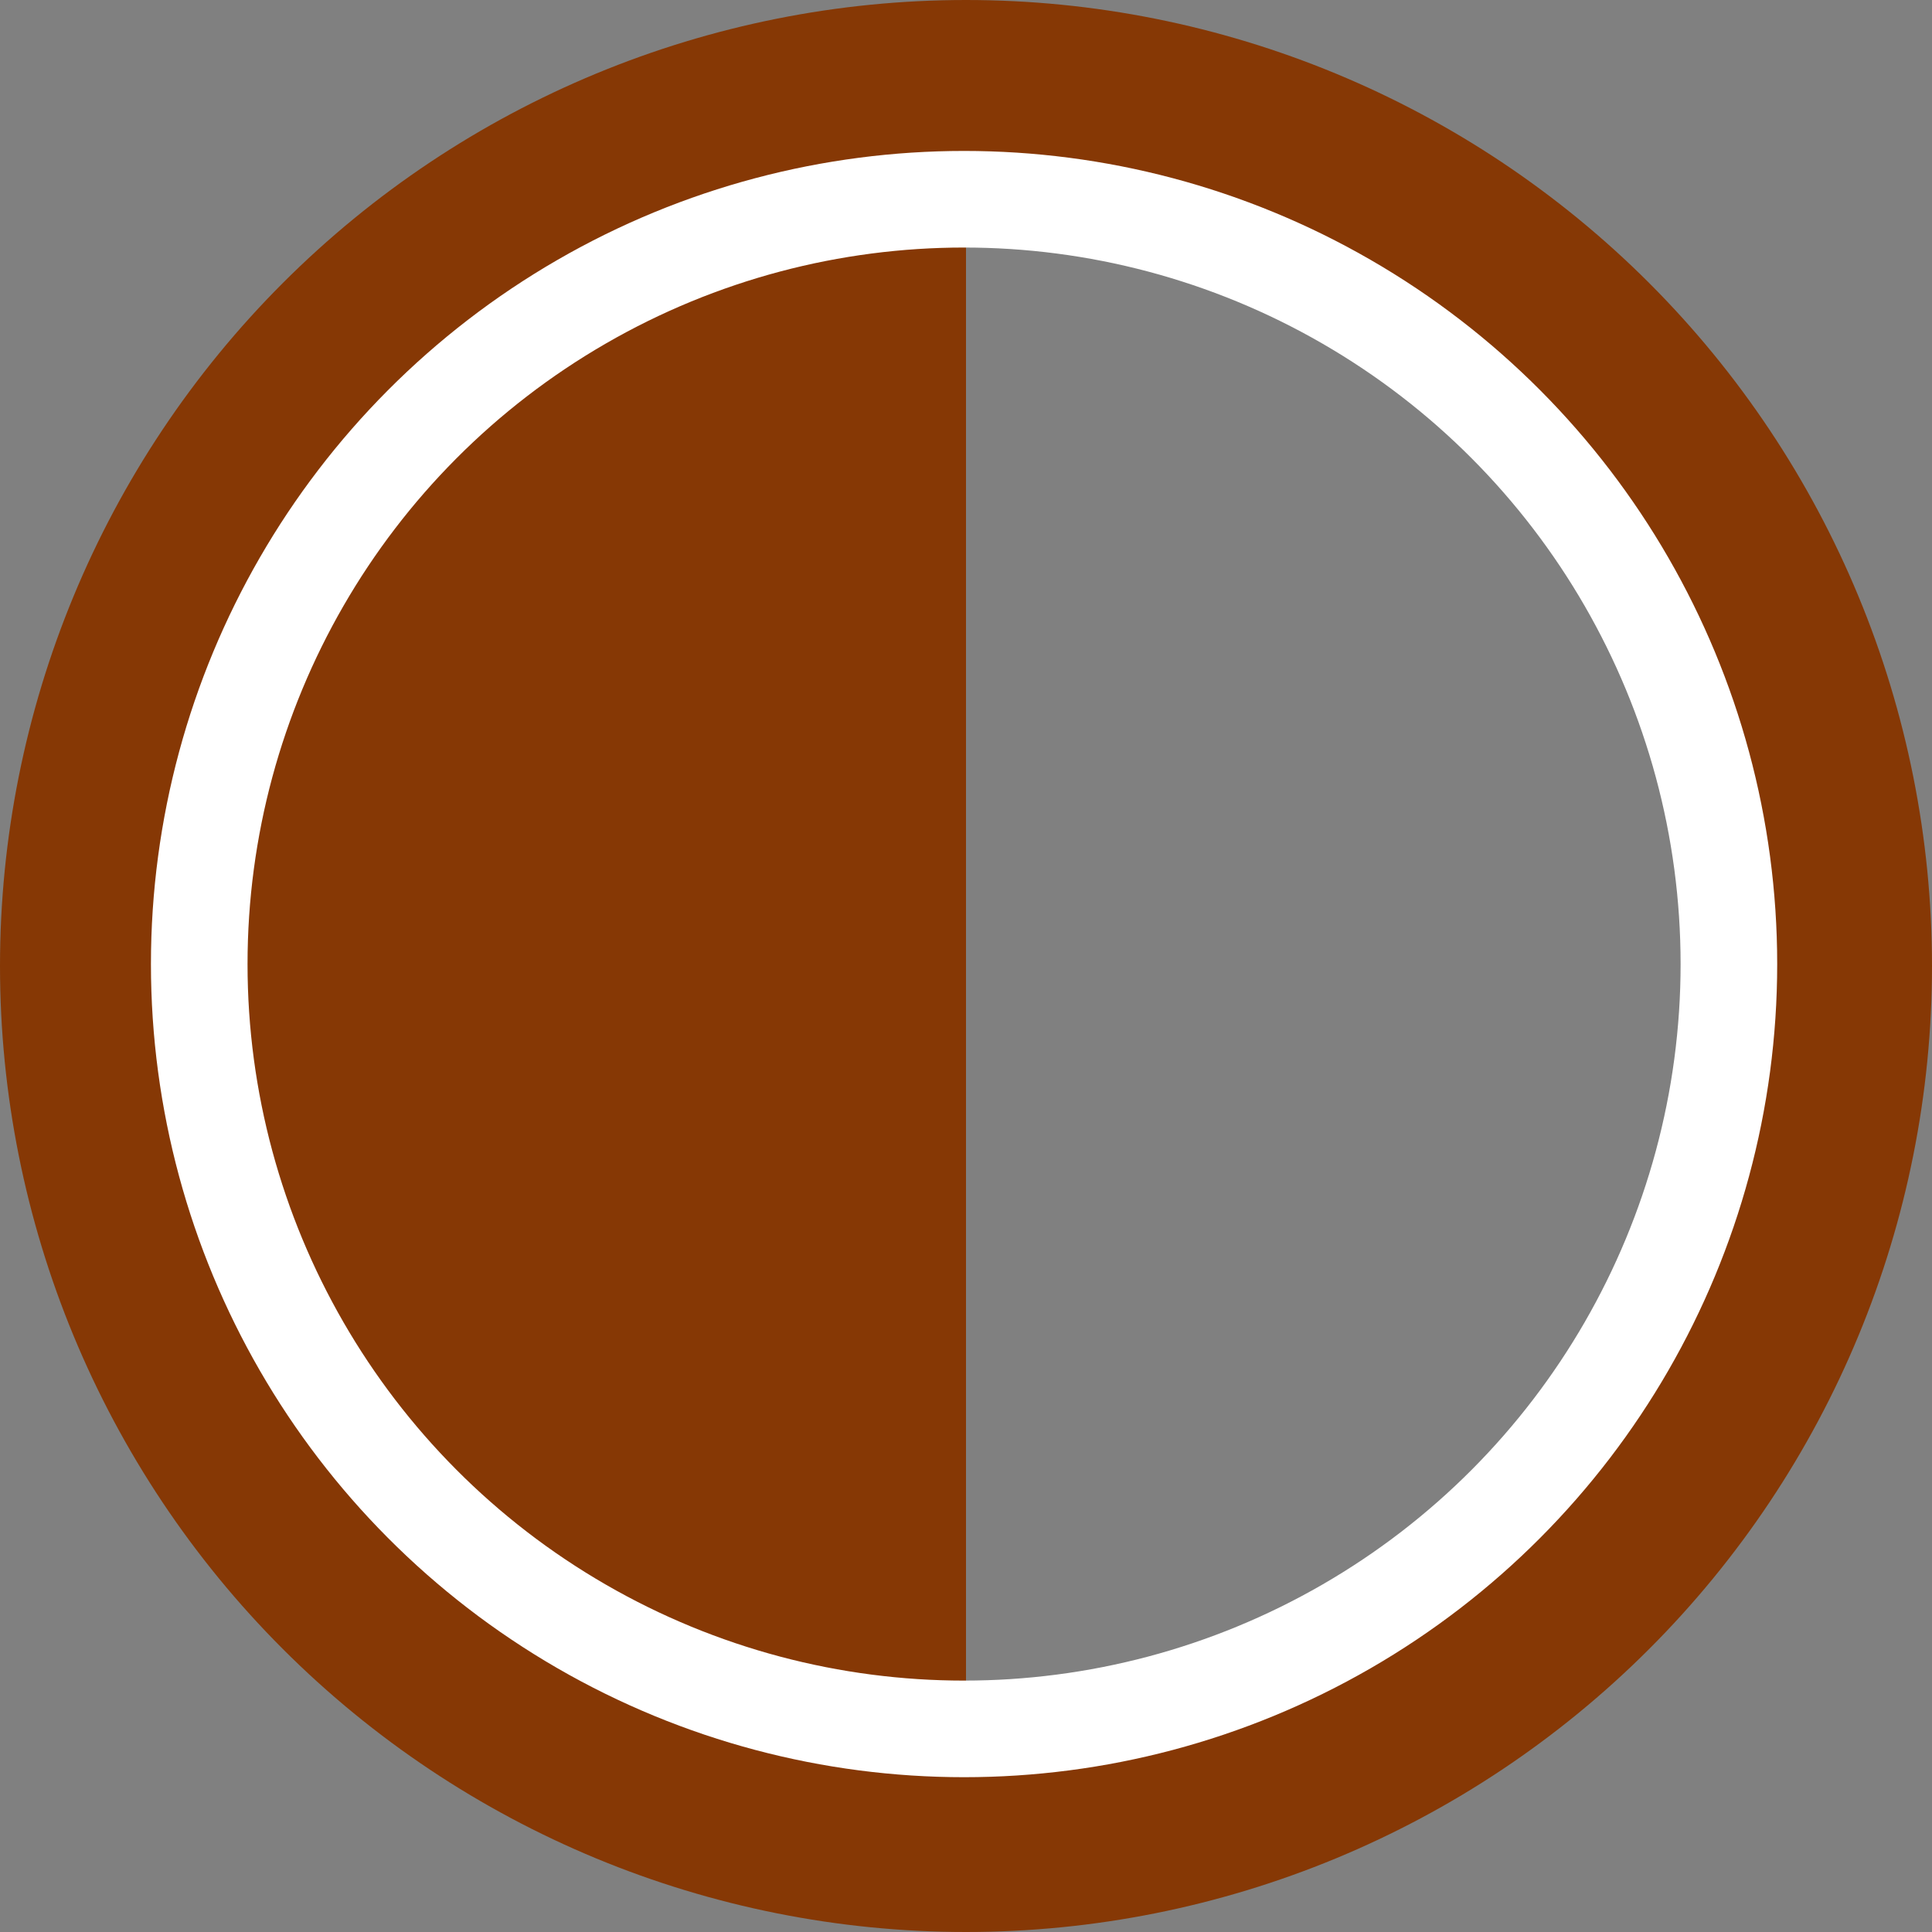 <svg width="16" height="16" viewBox="0 0 16 16" fill="none" xmlns="http://www.w3.org/2000/svg">
<rect x="0" y="0" width="16" height="16" fill="#808080" stroke="none"/>
<g clip-path="url(#clip0_13246_58465)">
<path d="M14.5 8C14.5 4.409 11.591 1.5 8 1.5V14.5C11.591 14.5 14.5 11.591 14.5 8ZM0 8C0 5.878 0.843 3.843 2.343 2.343C3.843 0.843 5.878 0 8 0C10.122 0 12.157 0.843 13.657 2.343C15.157 3.843 16 5.878 16 8C16 10.122 15.157 12.157 13.657 13.657C12.157 15.157 10.122 16 8 16C5.878 16 3.843 15.157 2.343 13.657C0.843 12.157 0 10.122 0 8Z" fill="#863805"/>
<circle cx="7.984" cy="7.984" r="6.334" stroke="white" stroke-width="0.8"/>
</g>
<defs>
<clipPath id="clip0_13246_58465">
<rect width="16" height="16" fill="white"/>
</clipPath>
</defs>
</svg>

